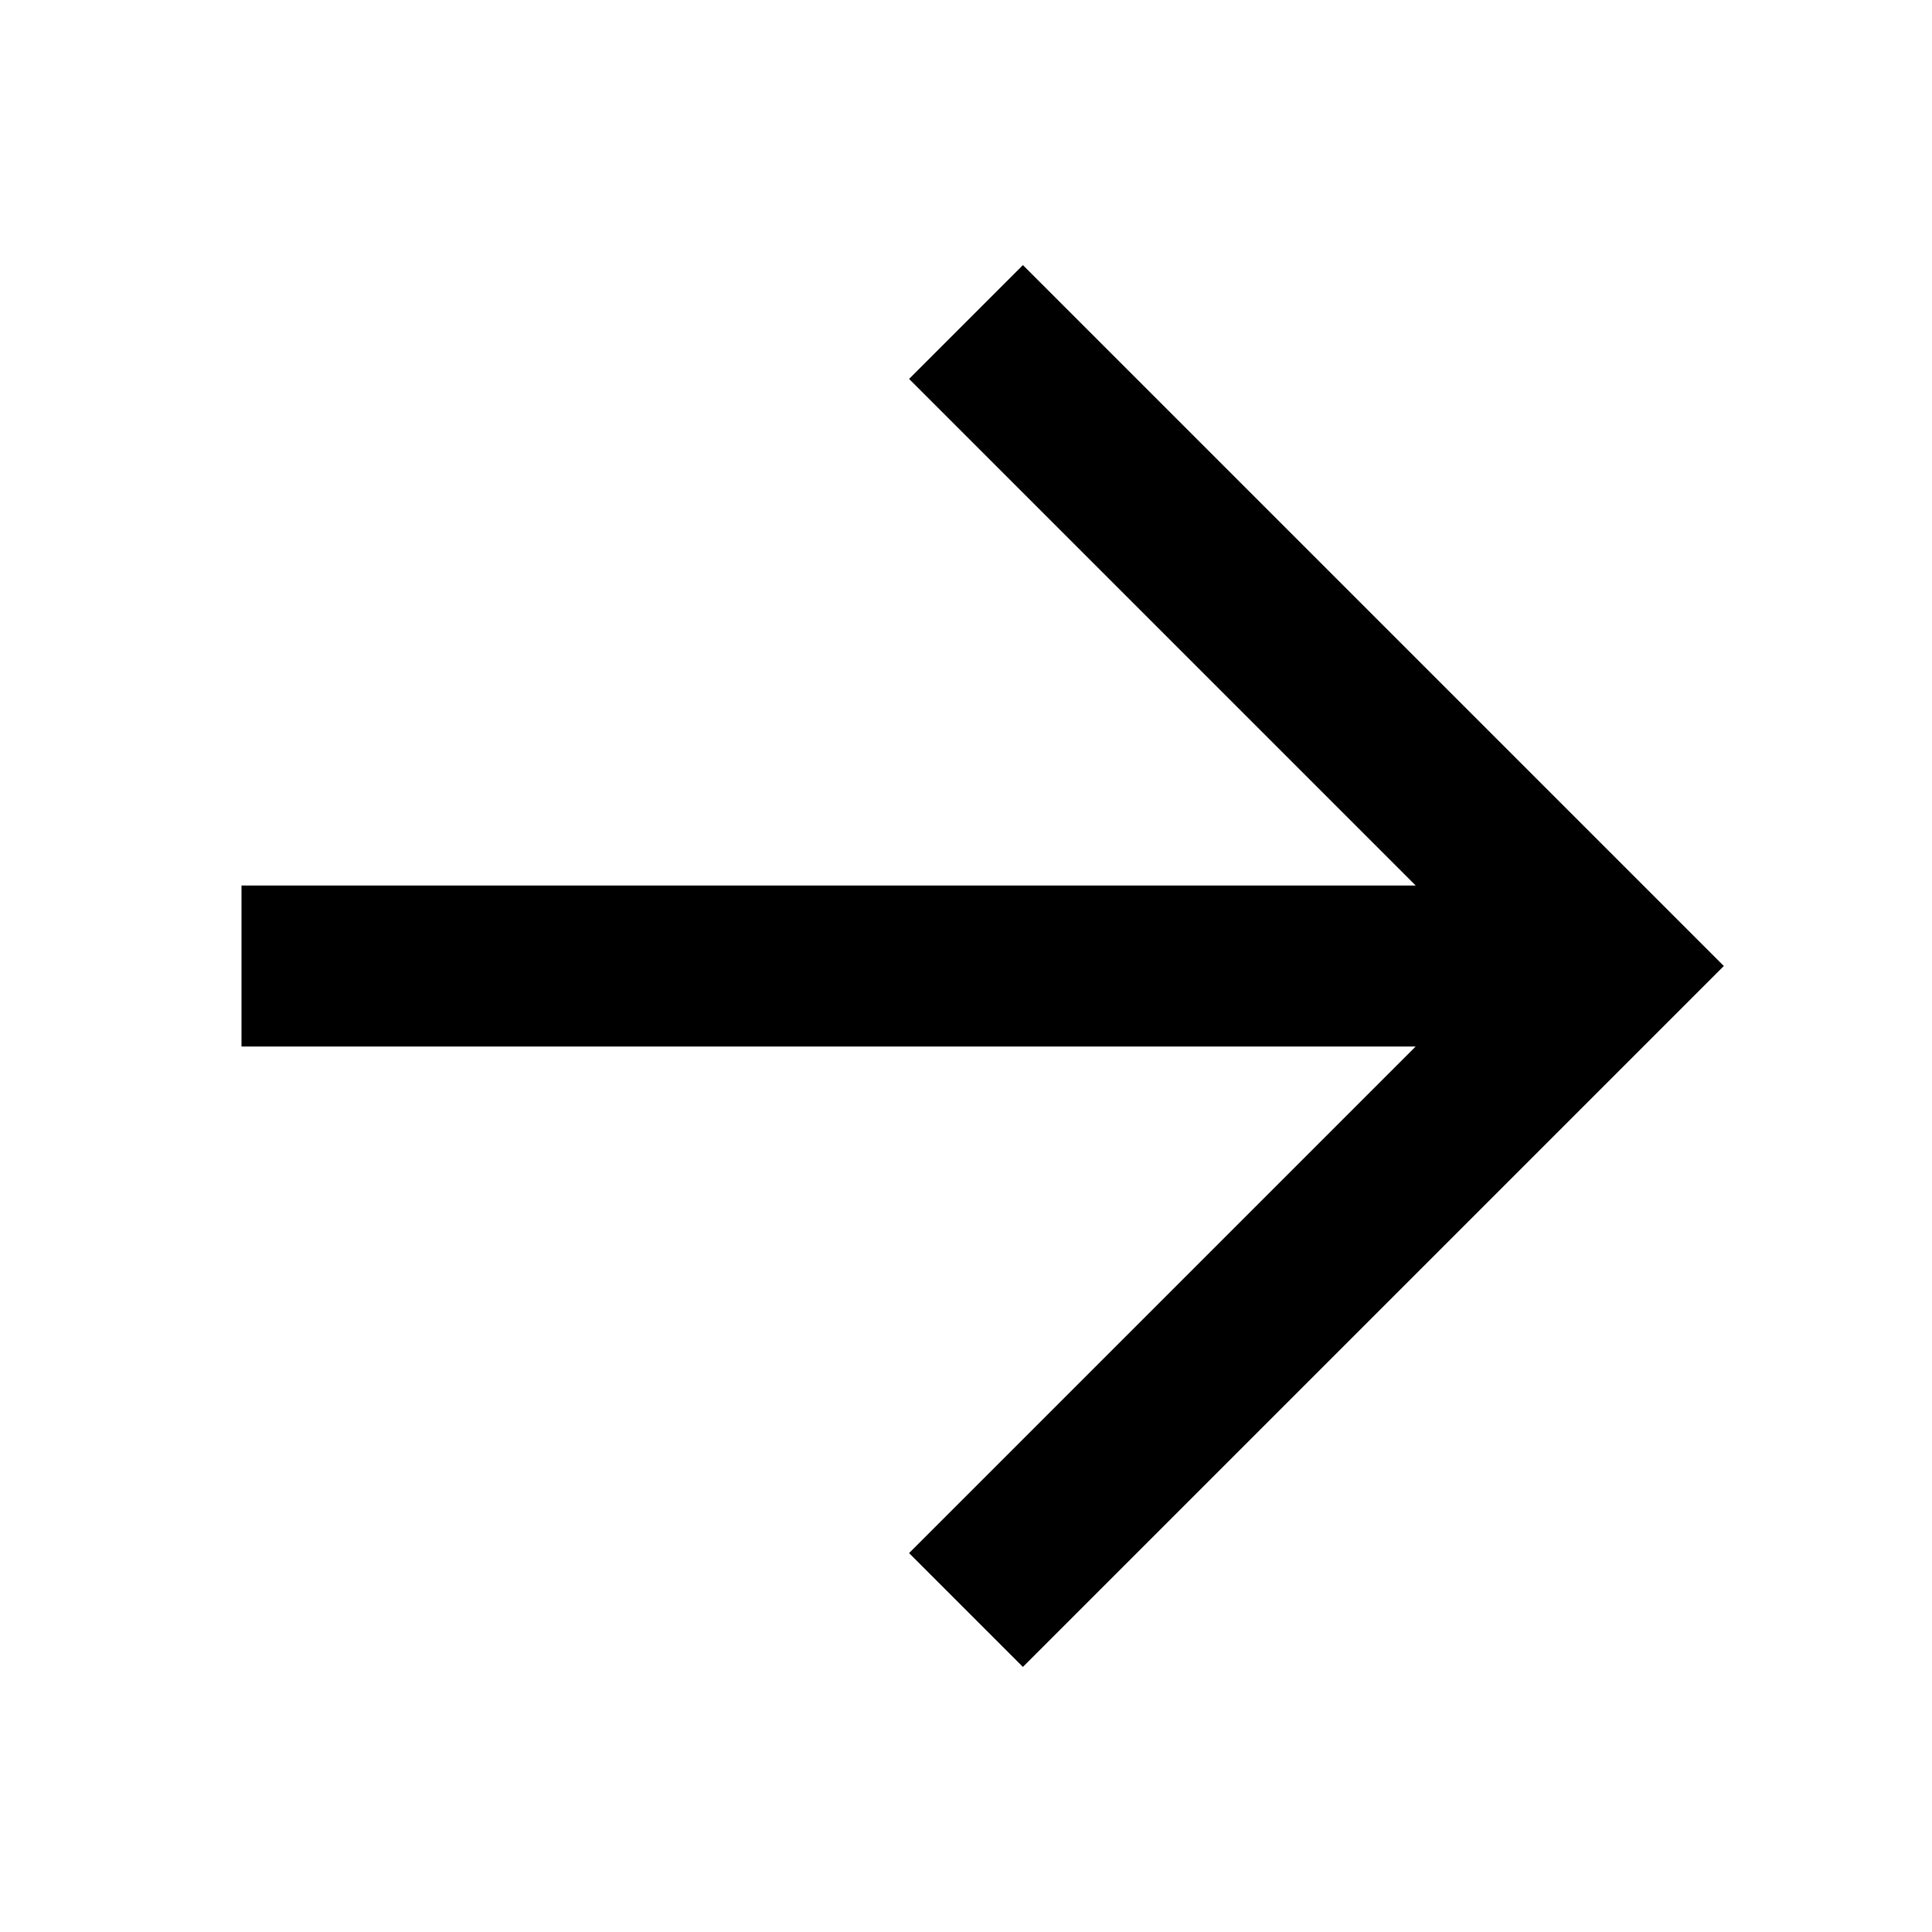<!-- Generated by IcoMoon.io -->
<svg version="1.1" xmlns="http://www.w3.org/2000/svg" width="24" height="24" viewBox="0 0 24 24">
<title>arrows-arrow-right-24</title>
<path d="M17.586 13h-14.586v-2h14.586l-6.293-6.293 1.414-1.414 8.707 8.707-8.707 8.707-1.414-1.414 6.293-6.293z"></path>
</svg>

